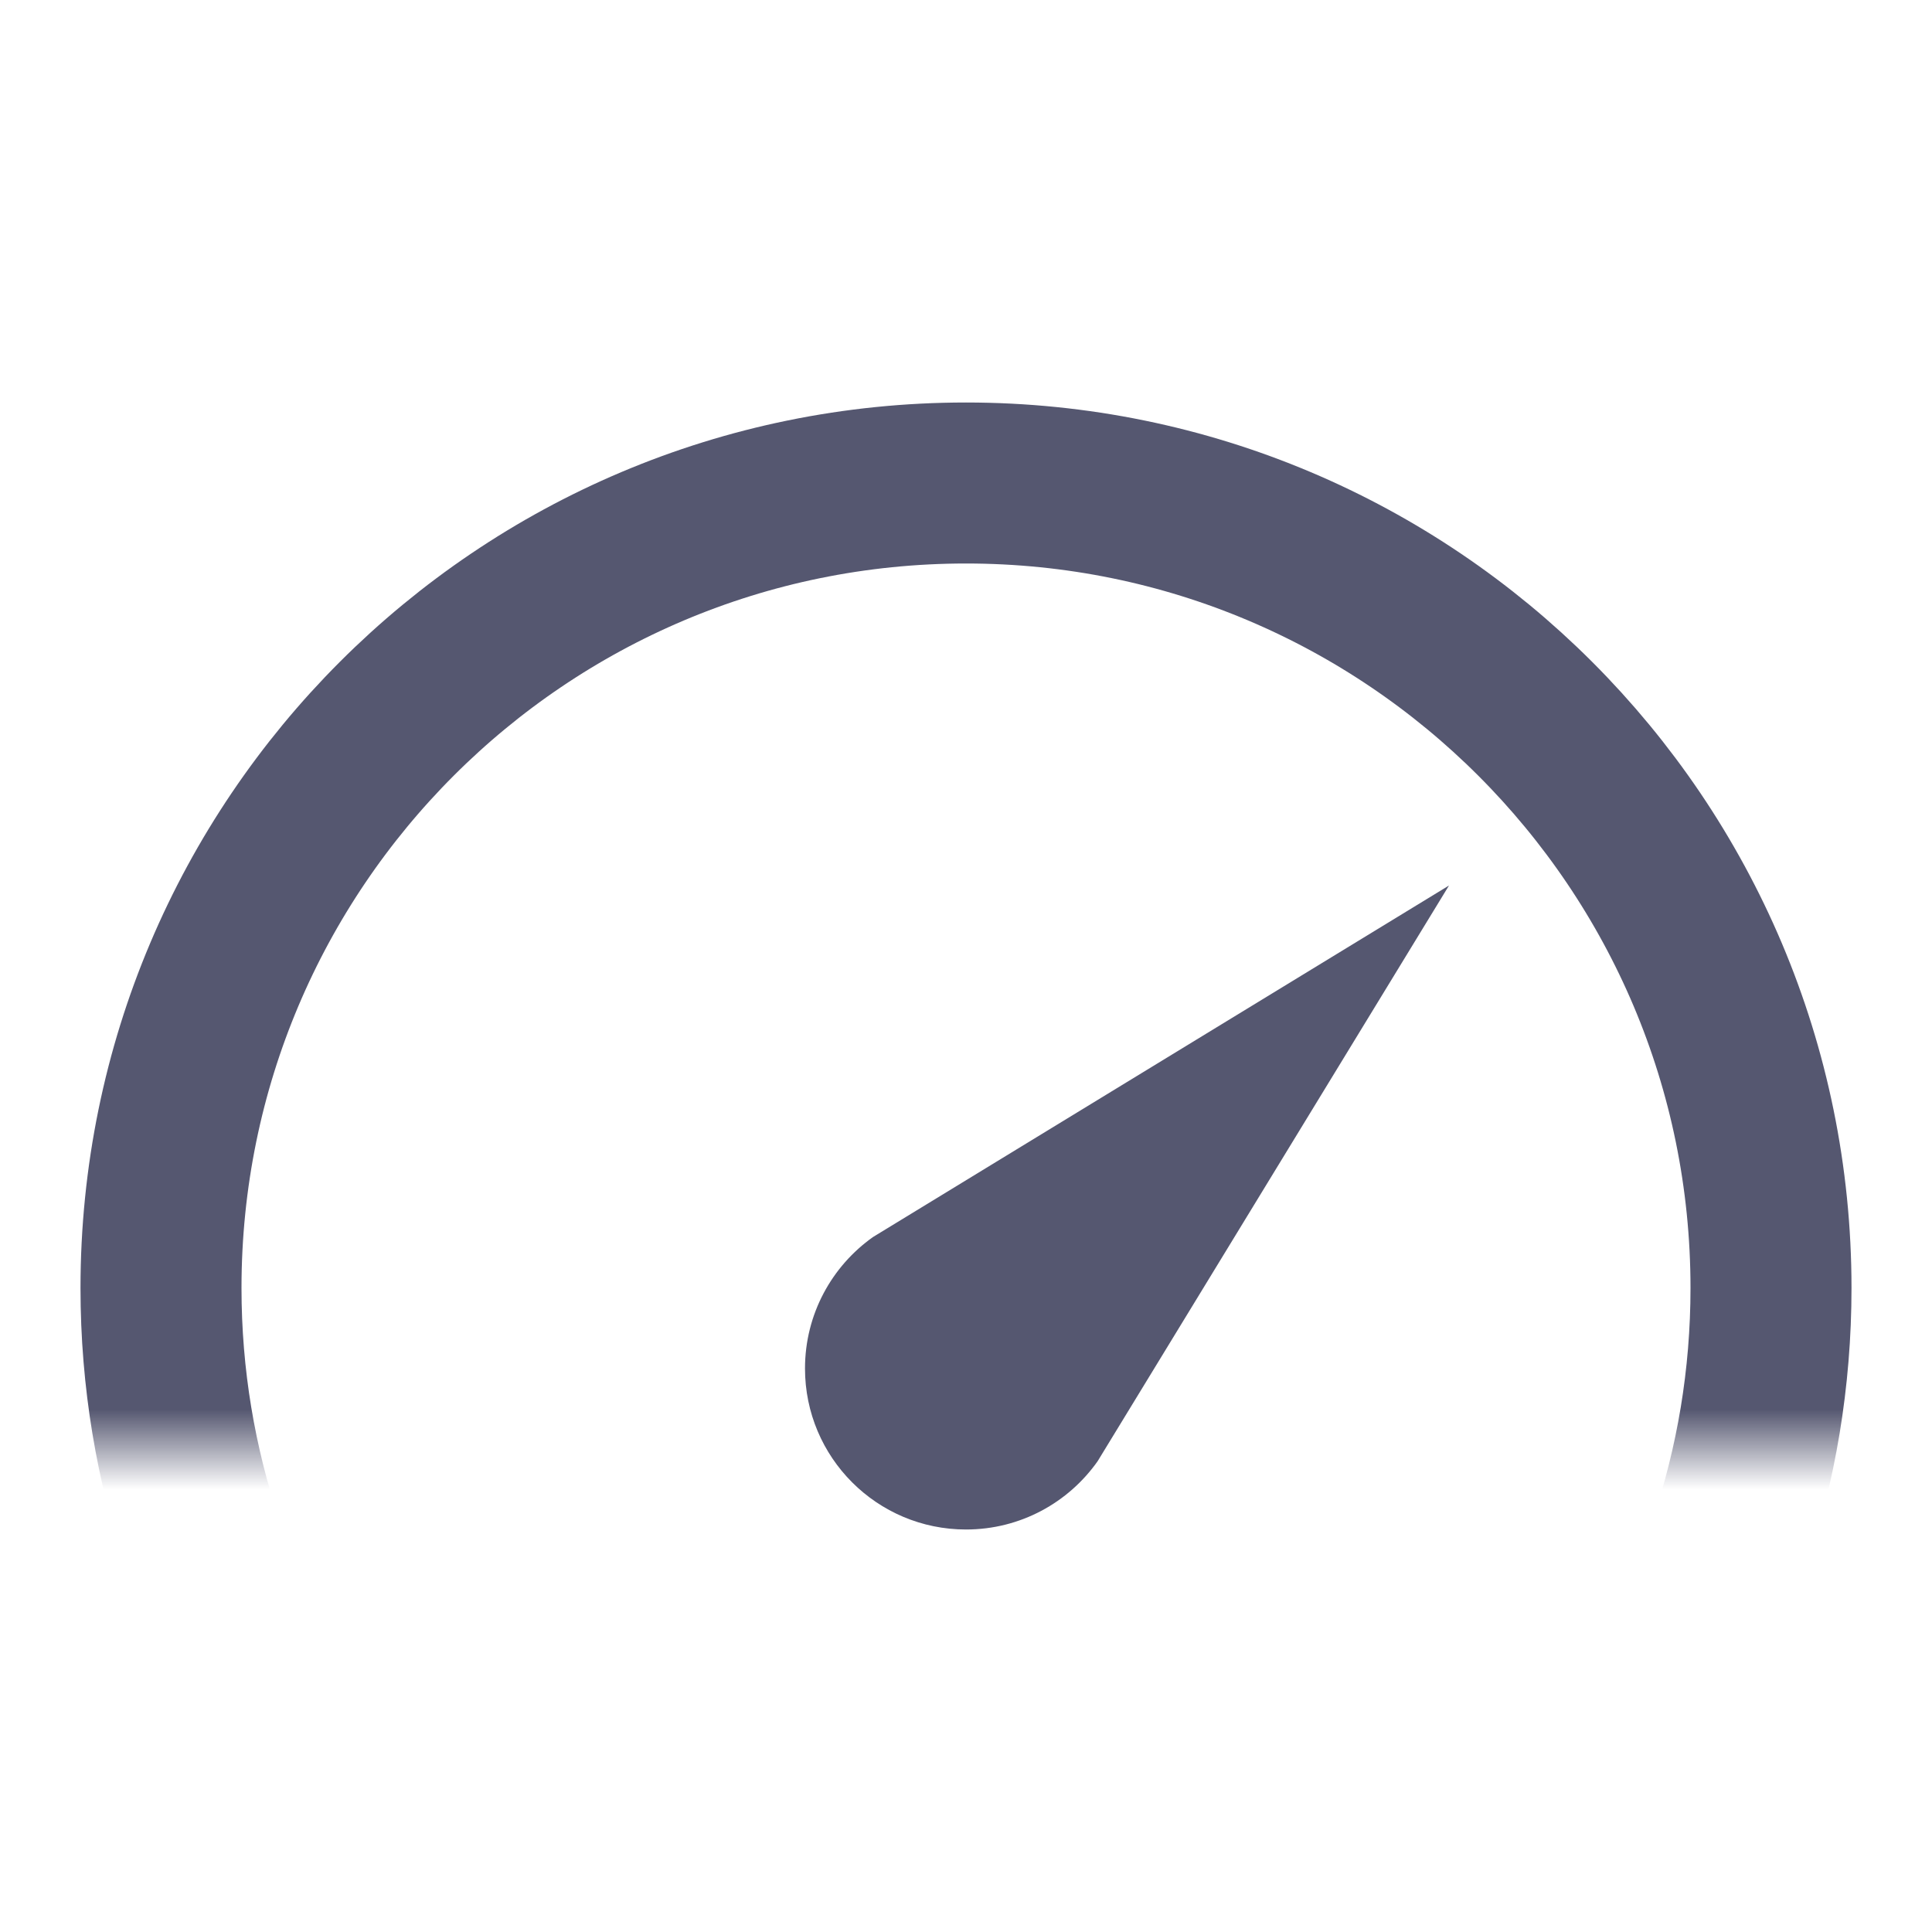 <svg width="24" height="24" viewBox="0 0 24 24" fill="none" xmlns="http://www.w3.org/2000/svg">
<mask id="mask0_402_16302" style="mask-type:alpha" maskUnits="userSpaceOnUse" x="0" y="0" width="24" height="18">
<path d="M0 0H24V18H0V0Z" fill="white"/>
</mask>
<g mask="url(#mask0_402_16302)">
<path d="M2 16C2 10.477 6.477 6 12 6C17.523 6 22 10.477 22 16C22 18.244 21.262 20.314 20.014 21.983H3.986C2.738 20.314 2 18.244 2 16Z" stroke="#555770" stroke-width="2"/>
</g>
<path d="M10 17C10 18.105 10.895 19 12 19C12.676 19 13.273 18.665 13.635 18.152L18 11L10.846 15.366C10.334 15.728 10 16.325 10 17Z" fill="#555770"/>
</svg>
